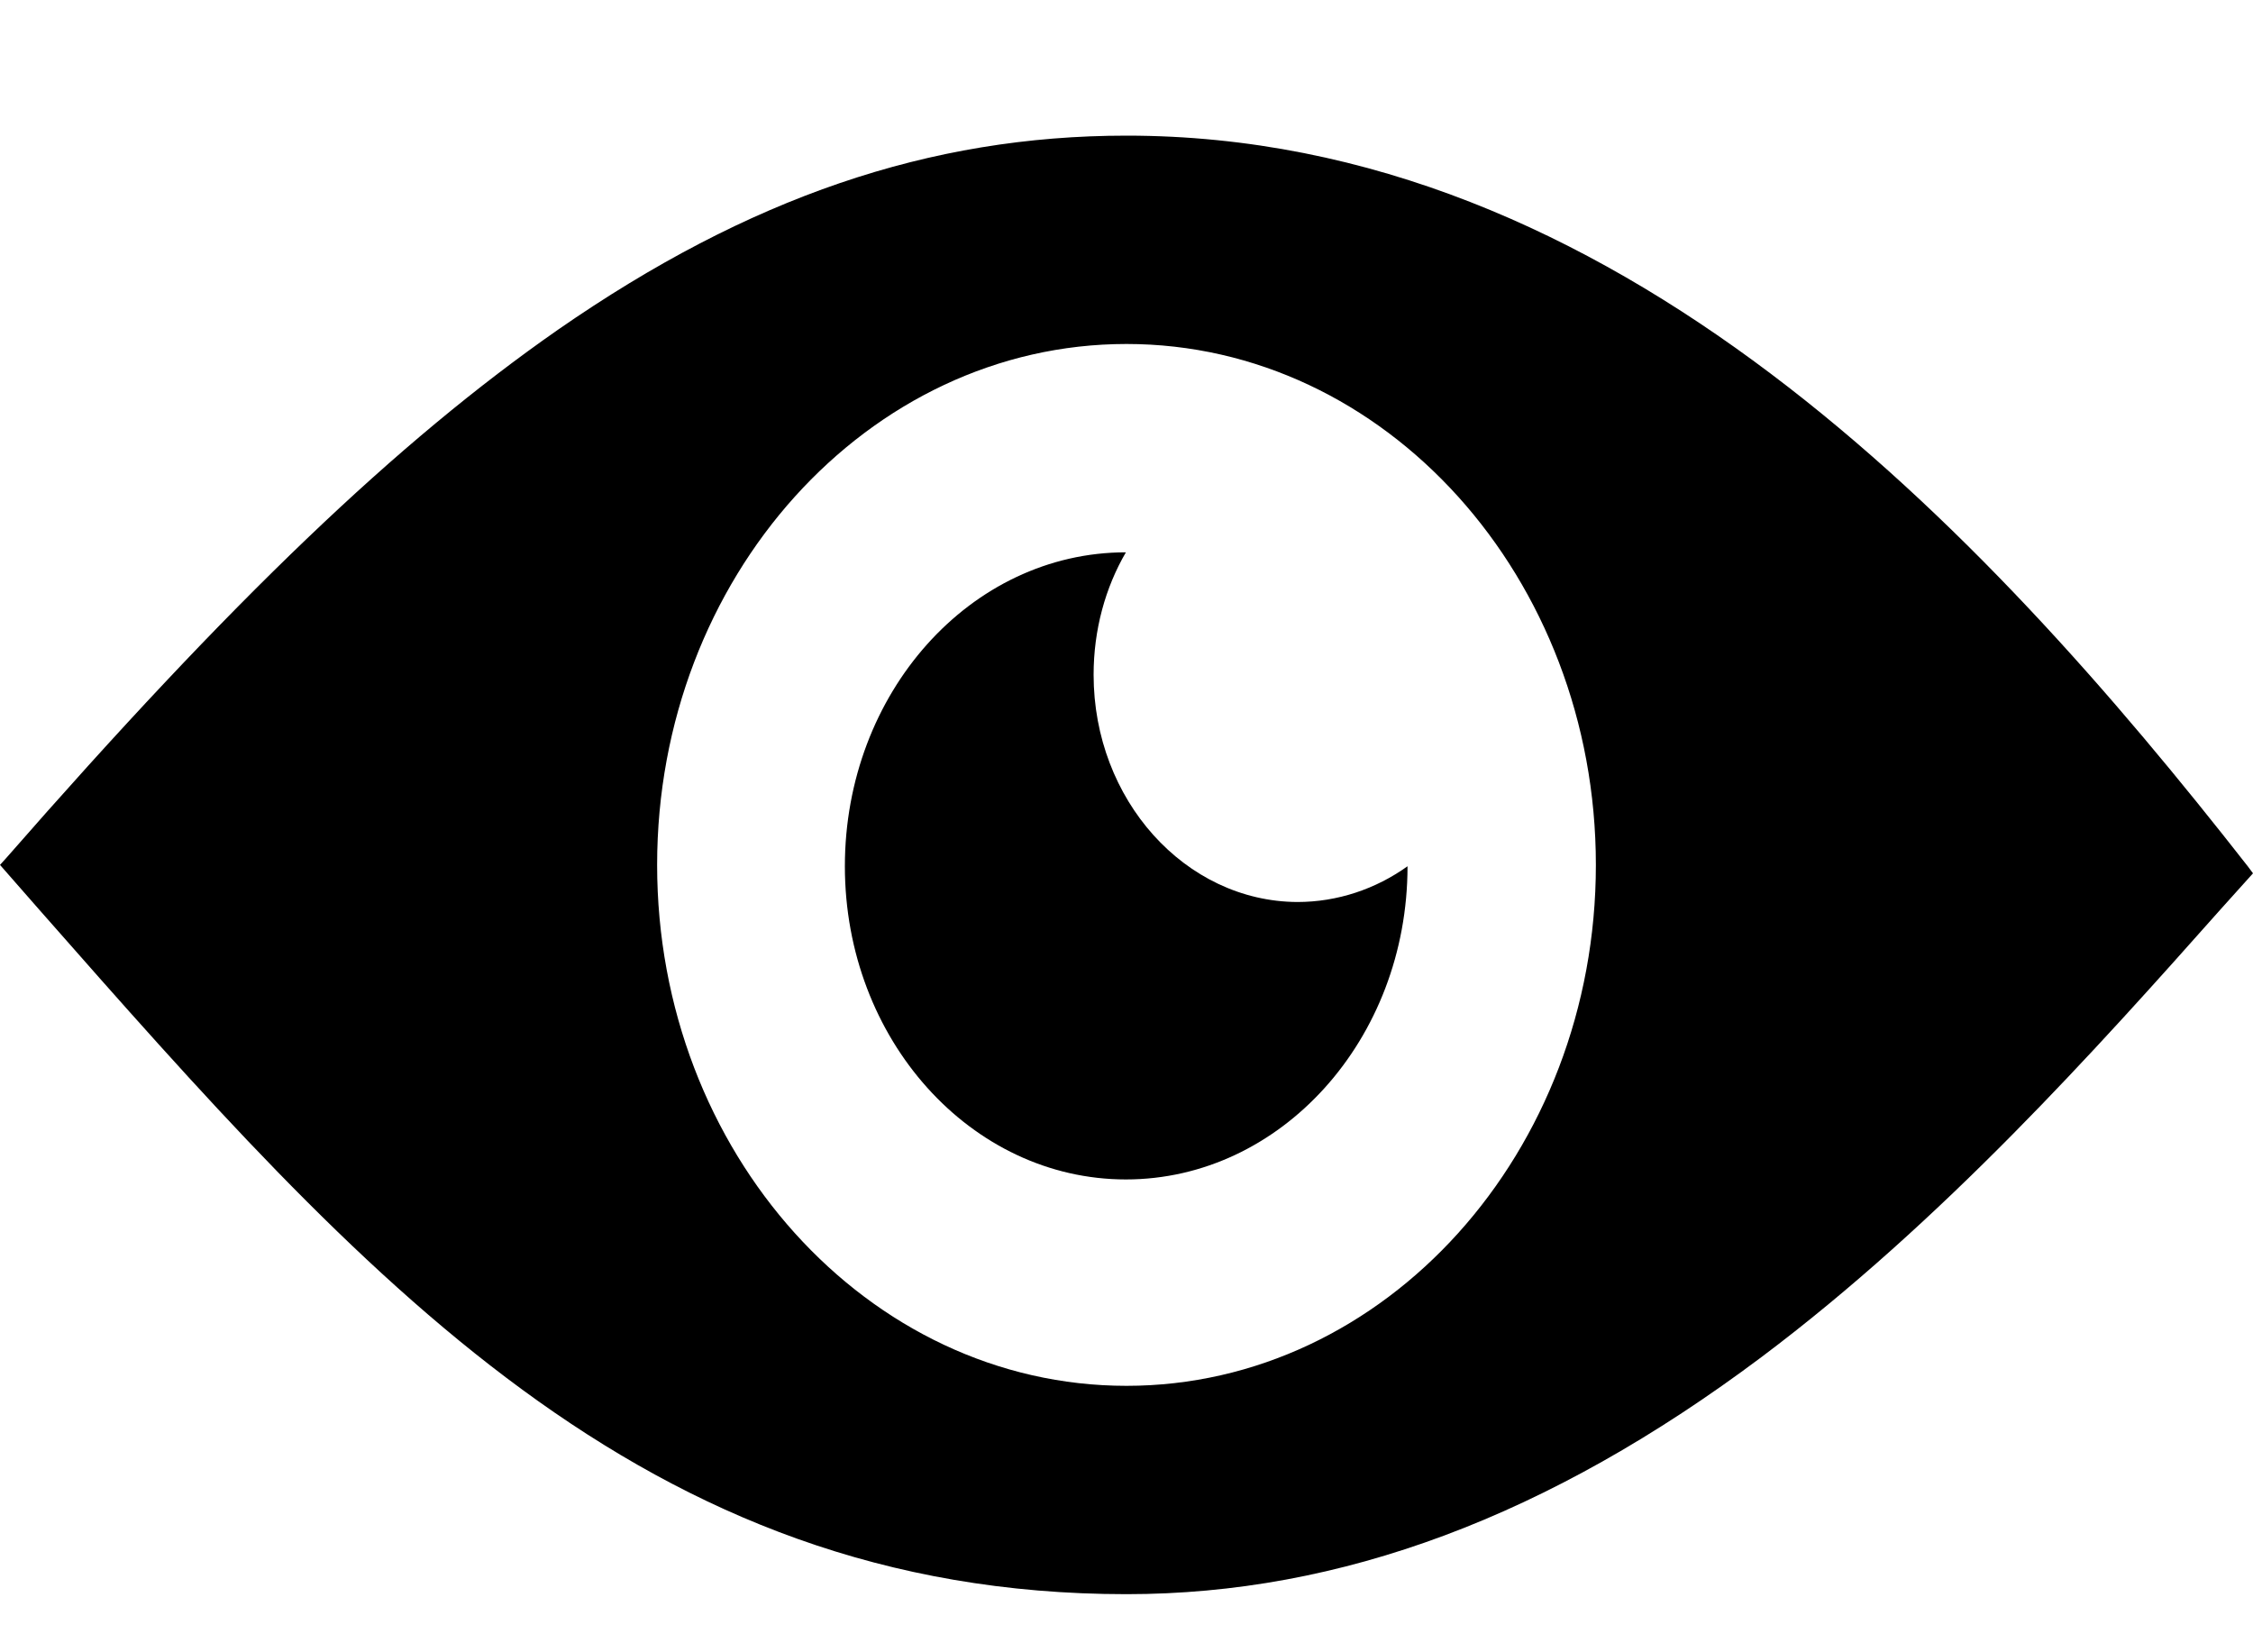 <svg preserveAspectRatio="none" width="15" height="11" viewBox="0 0 15 11" fill="none" xmlns="http://www.w3.org/2000/svg">
<path d="M14.965 5.767C13.195 3.504 10.75 0.903 7.5 0.903C6.188 0.903 4.984 1.315 3.715 2.195C2.645 2.941 1.547 3.99 0.039 5.715L2.38419e-07 5.758L0.262 6.057C2.414 8.502 4.273 10.613 7.5 10.613C8.926 10.613 10.309 10.097 11.727 9.035C12.934 8.129 13.961 6.98 14.785 6.053L15 5.814L14.965 5.767ZM7.5 9.226C5.777 9.226 4.375 7.67 4.375 5.758C4.375 3.846 5.777 2.29 7.5 2.29C9.223 2.29 10.625 3.846 10.625 5.758C10.625 7.67 9.223 9.226 7.5 9.226Z" fill="black"/>
<path d="M7.281 4.492C7.281 4.193 7.359 3.912 7.496 3.677C6.461 3.677 5.625 4.614 5.625 5.767C5.625 6.92 6.465 7.852 7.496 7.852C8.527 7.852 9.371 6.92 9.371 5.767C9.16 5.918 8.906 6.005 8.637 6.005C7.891 6.001 7.281 5.325 7.281 4.492Z" fill="black"/>
</svg>
